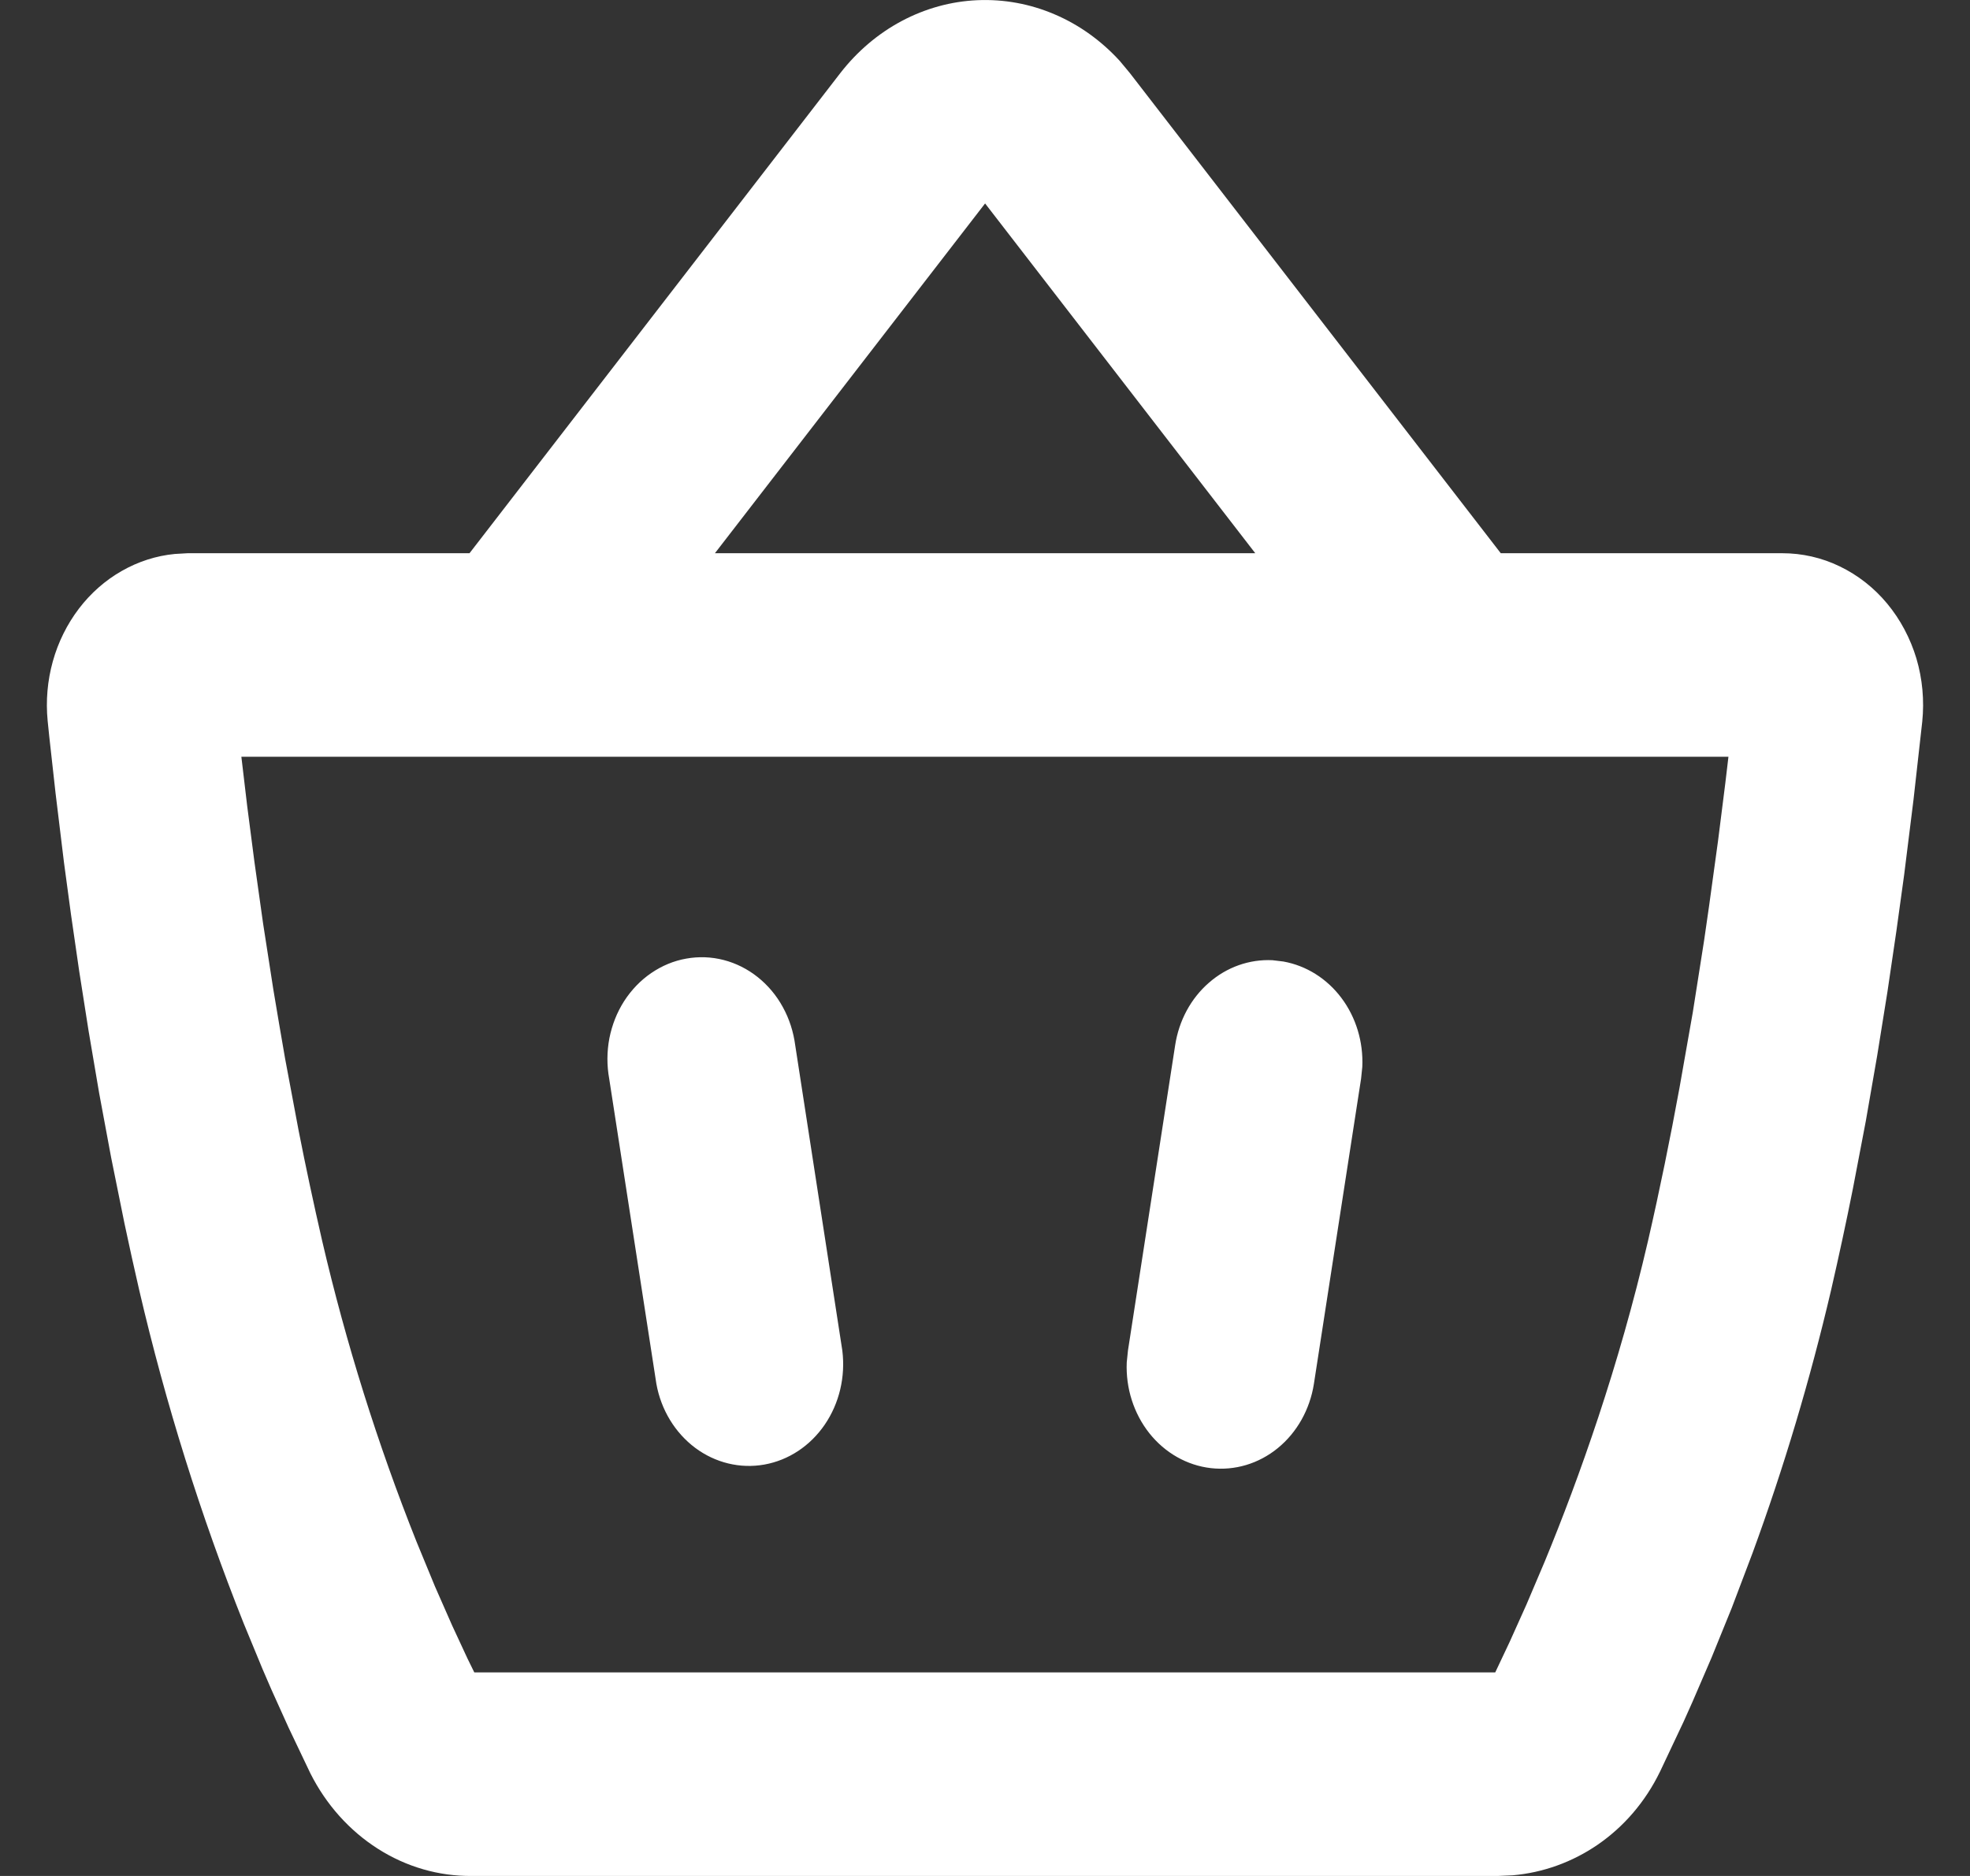<svg width="21" height="20" viewBox="0 0 21 20" fill="none" xmlns="http://www.w3.org/2000/svg">
<rect x="0" y="0" width="21" height="20" fill="#333333" stroke="none"/>
<path d="M8.957 0.78C9.137 0.548 9.36 0.358 9.612 0.224C9.864 0.09 10.139 0.014 10.42 0.002C10.701 -0.01 10.981 0.041 11.242 0.153C11.503 0.264 11.74 0.434 11.937 0.65L12.045 0.78L15.998 5.898H18.999C19.21 5.898 19.419 5.945 19.611 6.038C19.804 6.131 19.977 6.266 20.117 6.435C20.258 6.605 20.364 6.805 20.429 7.021C20.493 7.238 20.514 7.467 20.491 7.693L20.398 8.524L20.298 9.327L20.215 9.928L20.12 10.573L20.011 11.252L19.889 11.954L19.752 12.671C19.68 13.033 19.602 13.394 19.519 13.755C19.296 14.707 19.017 15.643 18.682 16.557L18.46 17.143L18.245 17.672L18.042 18.143L17.948 18.353L17.697 18.885C17.376 19.547 16.768 19.937 16.126 19.993L15.965 20H5.028C4.676 20.003 4.331 19.903 4.028 19.71C3.725 19.517 3.477 19.24 3.309 18.907L3.076 18.418L2.895 18.017L2.799 17.795L2.598 17.308C2.139 16.157 1.767 14.969 1.484 13.754C1.43 13.518 1.377 13.282 1.327 13.044L1.185 12.342L1.057 11.654L0.944 10.989L0.844 10.352L0.757 9.751L0.682 9.195L0.592 8.454L0.525 7.851L0.508 7.685C0.487 7.472 0.506 7.256 0.563 7.051C0.62 6.846 0.715 6.655 0.841 6.489C0.967 6.324 1.122 6.187 1.298 6.087C1.473 5.987 1.665 5.925 1.863 5.906L2 5.898H5.005L8.957 0.78ZM18.425 8.068H2.573L2.635 8.593L2.712 9.187L2.804 9.842L2.913 10.545C2.953 10.786 2.995 11.033 3.039 11.285L3.183 12.052C3.259 12.44 3.344 12.835 3.434 13.228C3.689 14.324 4.026 15.397 4.44 16.436L4.637 16.914L4.82 17.33L4.983 17.681L5.056 17.83H15.939L16.094 17.502L16.272 17.106L16.467 16.647C16.836 15.752 17.258 14.566 17.568 13.228C17.693 12.685 17.805 12.134 17.904 11.593L18.045 10.793L18.166 10.024L18.219 9.656L18.314 8.965L18.392 8.347L18.425 8.068ZM8.477 11.144L8.979 14.398C9.014 14.678 8.947 14.961 8.792 15.188C8.637 15.415 8.406 15.568 8.148 15.614C7.89 15.66 7.626 15.596 7.411 15.436C7.196 15.275 7.047 15.031 6.997 14.754L6.494 11.5C6.468 11.357 6.469 11.211 6.496 11.069C6.524 10.927 6.577 10.792 6.654 10.672C6.731 10.553 6.829 10.451 6.942 10.374C7.056 10.296 7.183 10.243 7.315 10.22C7.448 10.196 7.584 10.201 7.715 10.235C7.846 10.269 7.969 10.331 8.077 10.417C8.185 10.503 8.277 10.612 8.345 10.737C8.414 10.862 8.458 11 8.477 11.144ZM13.565 10.237L13.681 10.251C13.925 10.295 14.145 10.433 14.3 10.64C14.455 10.847 14.534 11.108 14.522 11.374L14.509 11.5L14.006 14.754C13.963 15.027 13.826 15.271 13.622 15.438C13.418 15.605 13.163 15.681 12.908 15.652C12.654 15.623 12.419 15.49 12.252 15.28C12.086 15.07 11.999 14.8 12.011 14.524L12.024 14.398L12.527 11.144C12.567 10.882 12.694 10.645 12.886 10.478C13.077 10.31 13.319 10.225 13.565 10.237ZM10.501 2.169L7.621 5.898H13.381L10.501 2.169Z" fill="white"/>
</svg>
